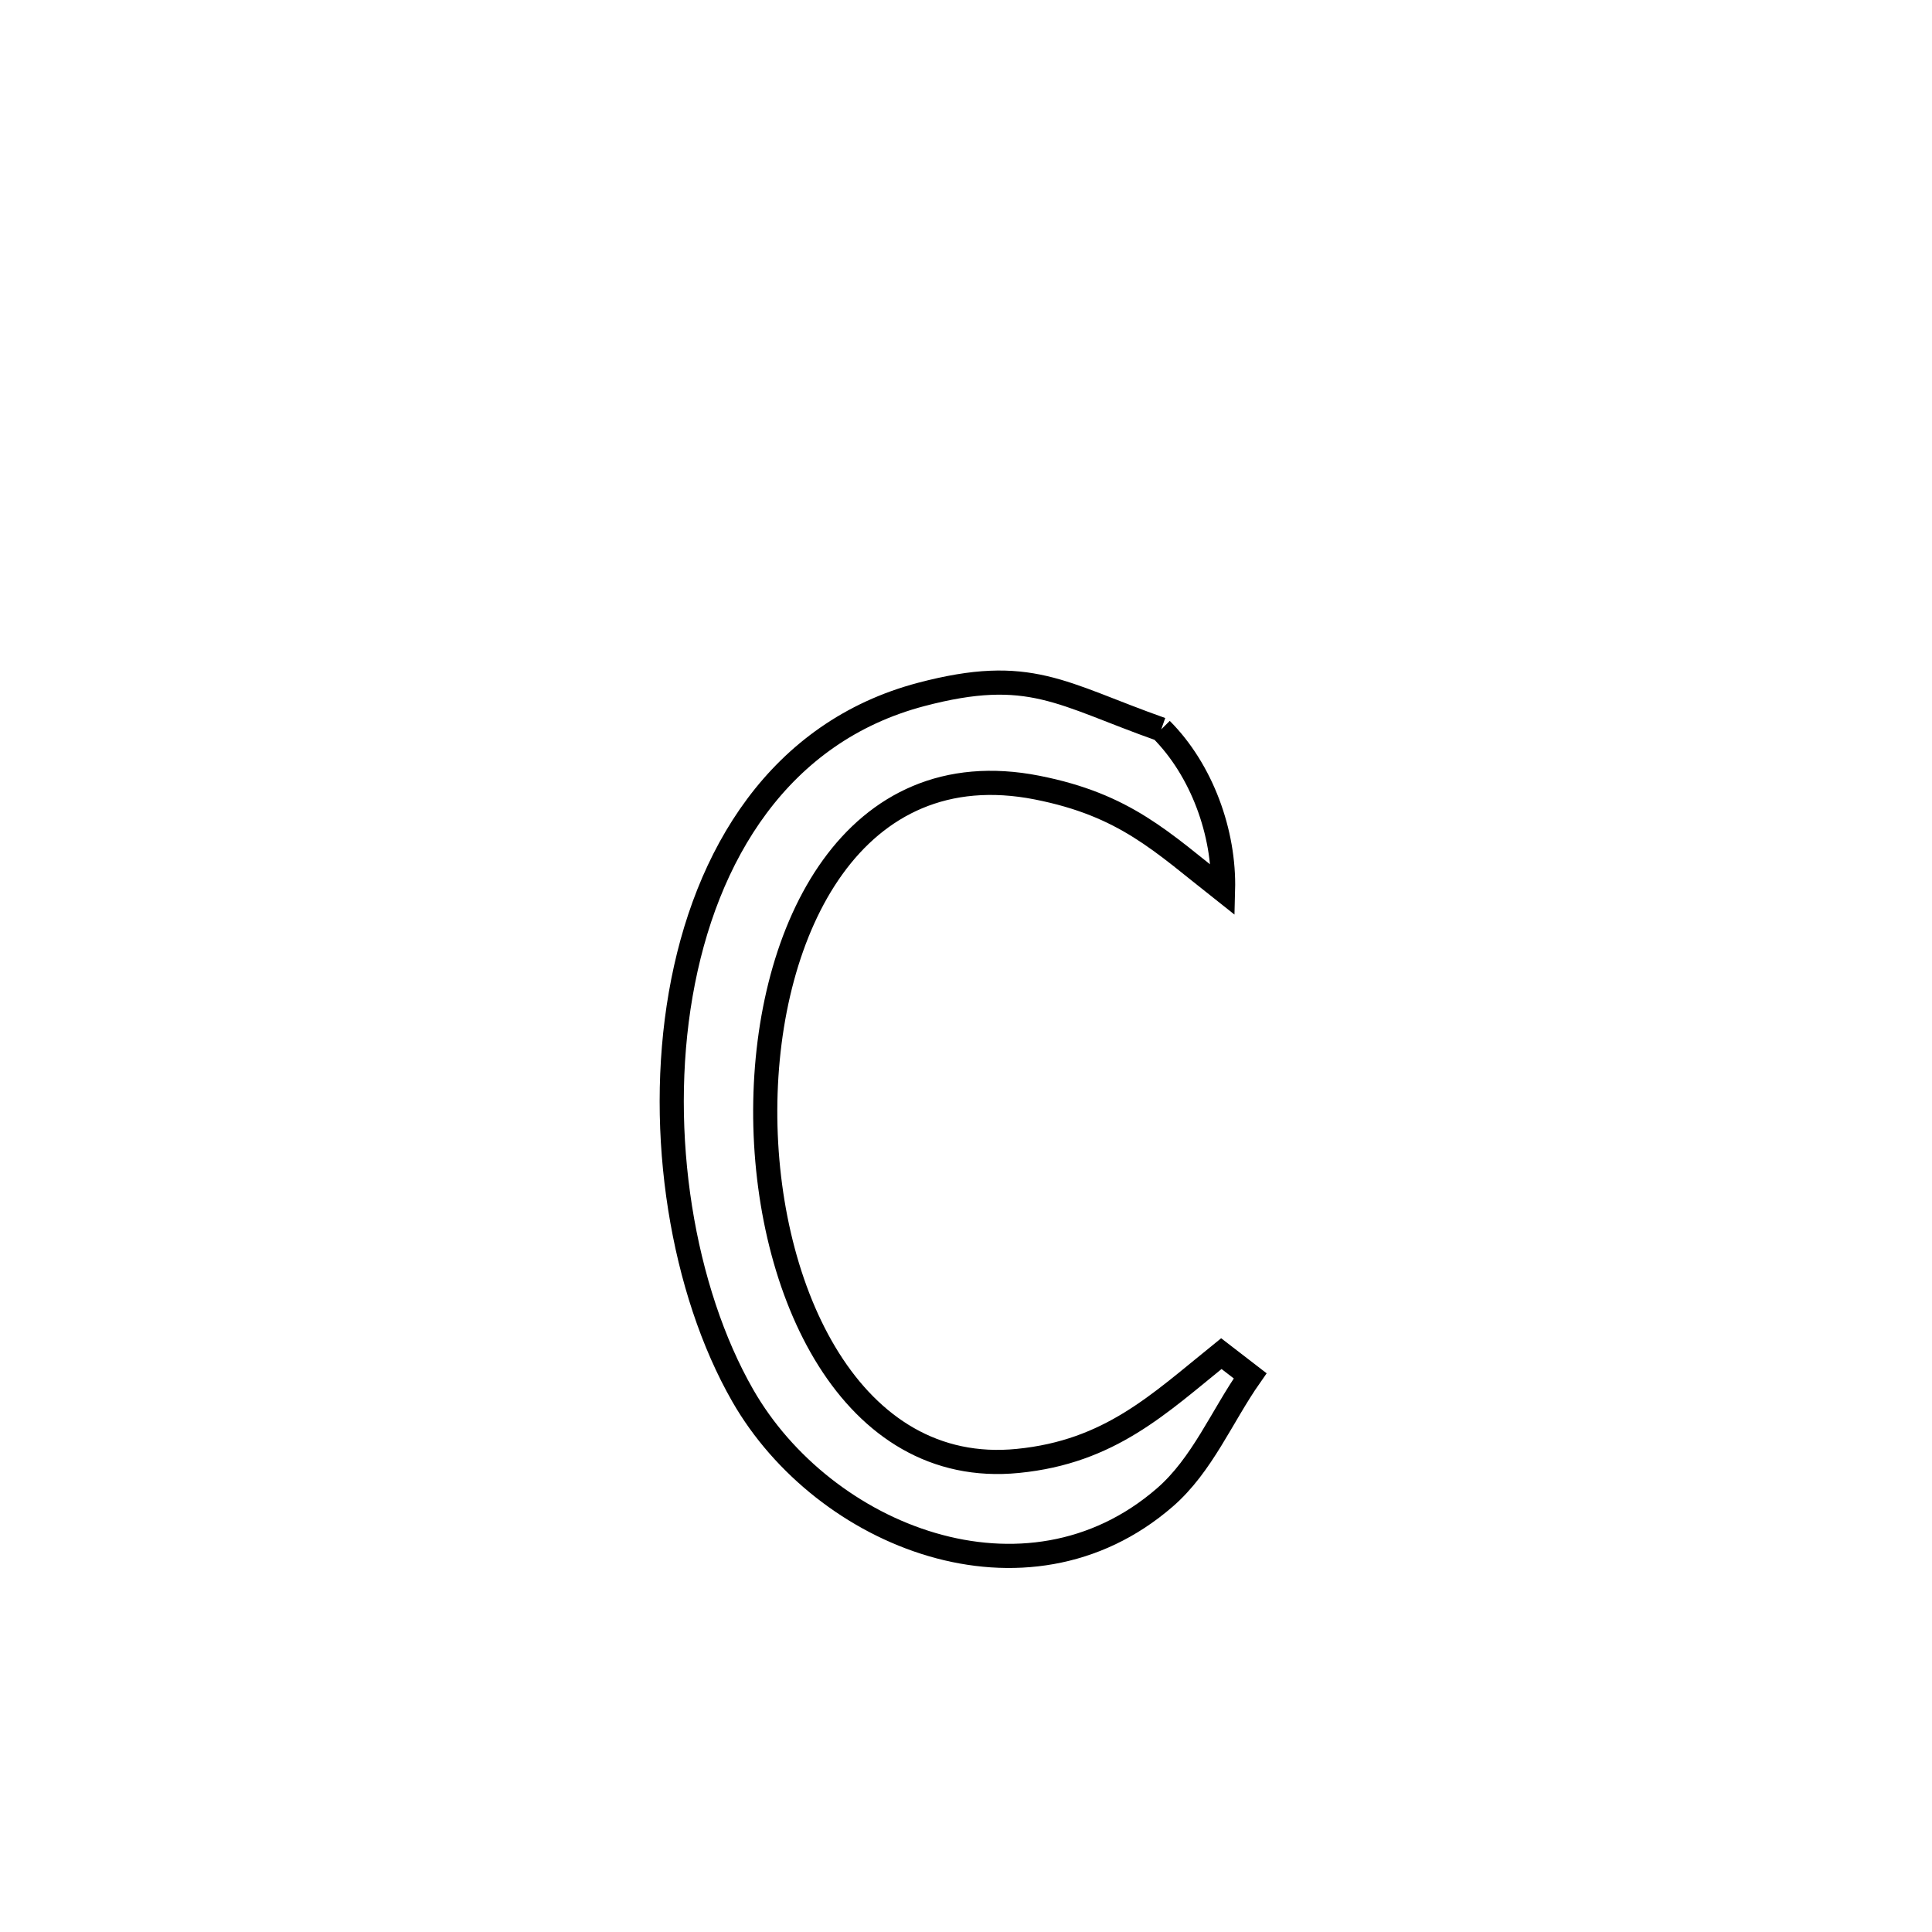<svg xmlns="http://www.w3.org/2000/svg" viewBox="0.0 0.0 24.0 24.0" height="200px" width="200px"><path fill="none" stroke="black" stroke-width=".3" stroke-opacity="1.0"  filling="0" d="M14.425 9.061 L14.425 9.061 C14.929 9.566 15.212 10.345 15.193 11.058 L15.193 11.058 C14.426 10.453 13.977 10 12.884 9.784 C10.609 9.335 9.515 11.529 9.506 13.784 C9.498 16.039 10.576 18.355 12.645 18.148 C13.788 18.035 14.395 17.442 15.172 16.815 L15.172 16.815 C15.292 16.907 15.411 16.999 15.53 17.091 L15.53 17.091 C15.177 17.595 14.935 18.199 14.47 18.602 C12.747 20.097 10.231 19.09 9.226 17.335 C8.48 16.032 8.155 14.087 8.456 12.352 C8.757 10.616 9.685 9.091 11.442 8.627 C12.795 8.27 13.175 8.619 14.425 9.061 L14.425 9.061"></path></svg>